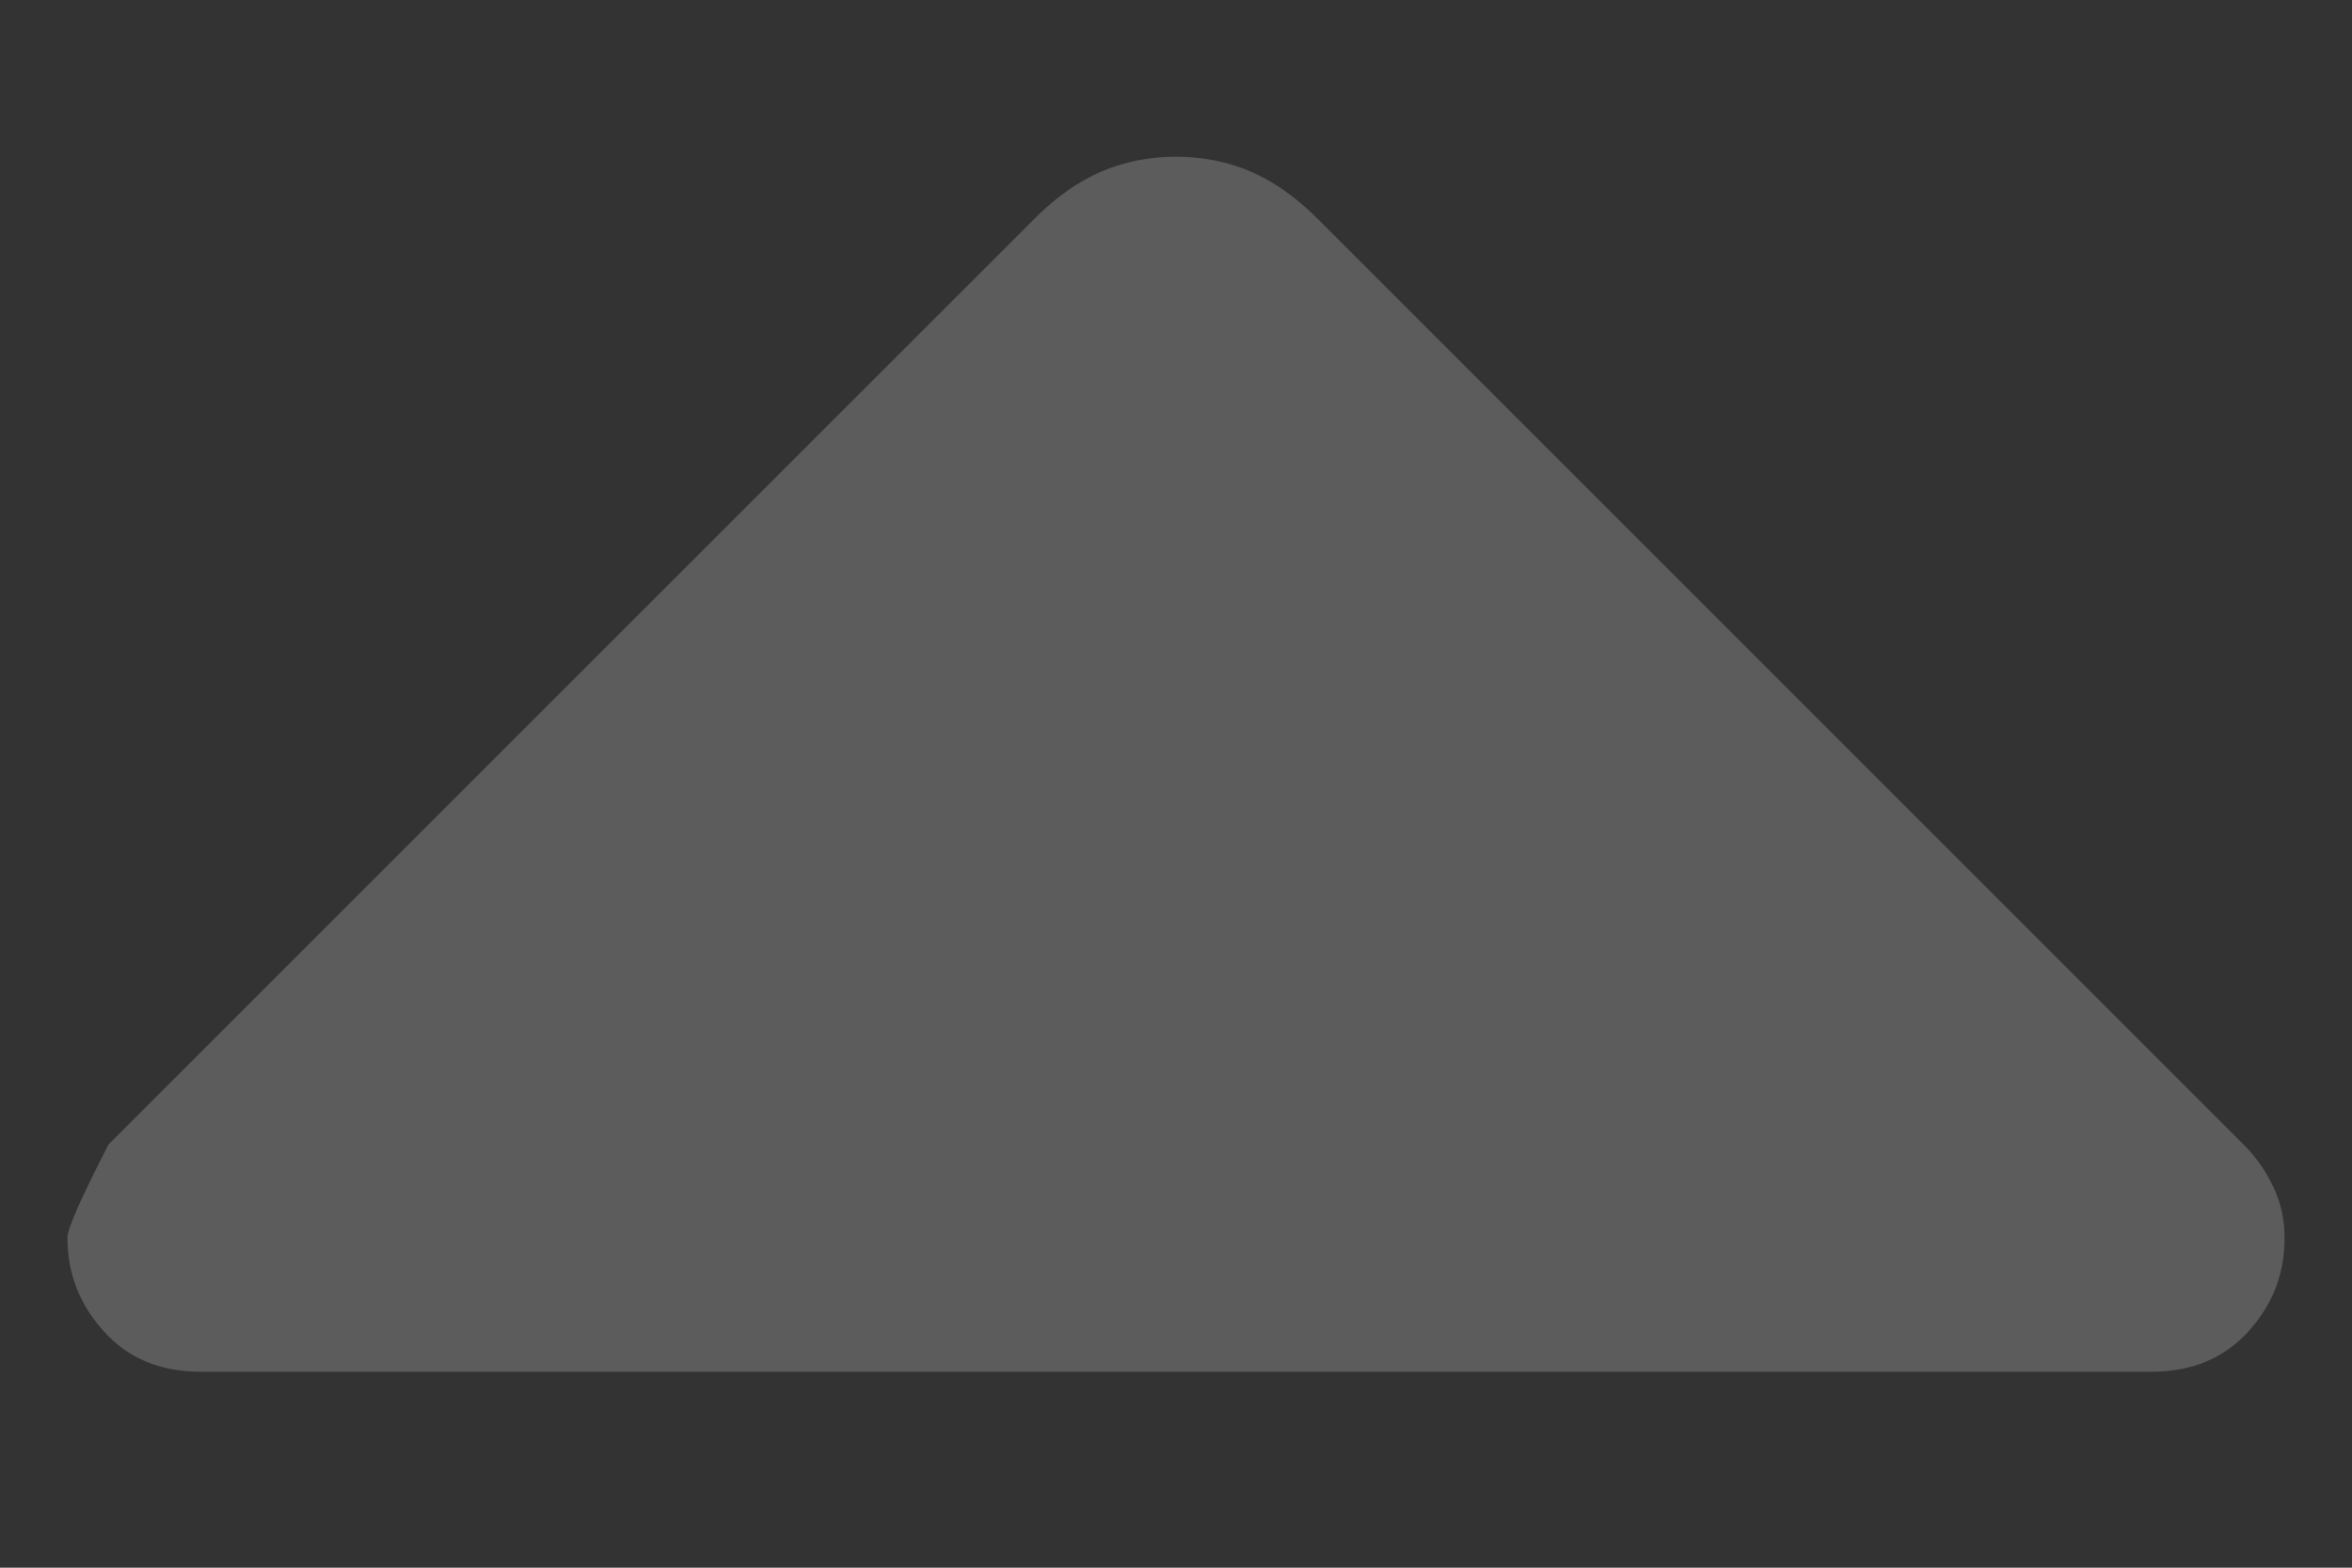<svg width="6" height="4" viewBox="0 0 6 4" fill="none" xmlns="http://www.w3.org/2000/svg">
<rect x="0" y="0" width="6" height="4" fill="#333333" stroke="none"/>
<path id="arrow_drop_up" d="M0.511 3.5C0.409 3.5 0.327 3.466 0.265 3.397C0.203 3.329 0.172 3.249 0.172 3.158C0.172 3.135 0.207 3.056 0.277 2.92L2.64 0.557C2.694 0.503 2.751 0.463 2.809 0.438C2.867 0.413 2.93 0.4 3 0.4C3.07 0.4 3.133 0.413 3.191 0.438C3.249 0.463 3.306 0.503 3.36 0.557L5.723 2.92C5.756 2.953 5.781 2.989 5.8 3.03C5.819 3.07 5.828 3.113 5.828 3.159C5.828 3.251 5.797 3.33 5.735 3.398C5.673 3.466 5.591 3.5 5.489 3.5H0.511Z" fill="white" fill-opacity="0.2"/>
</svg>
